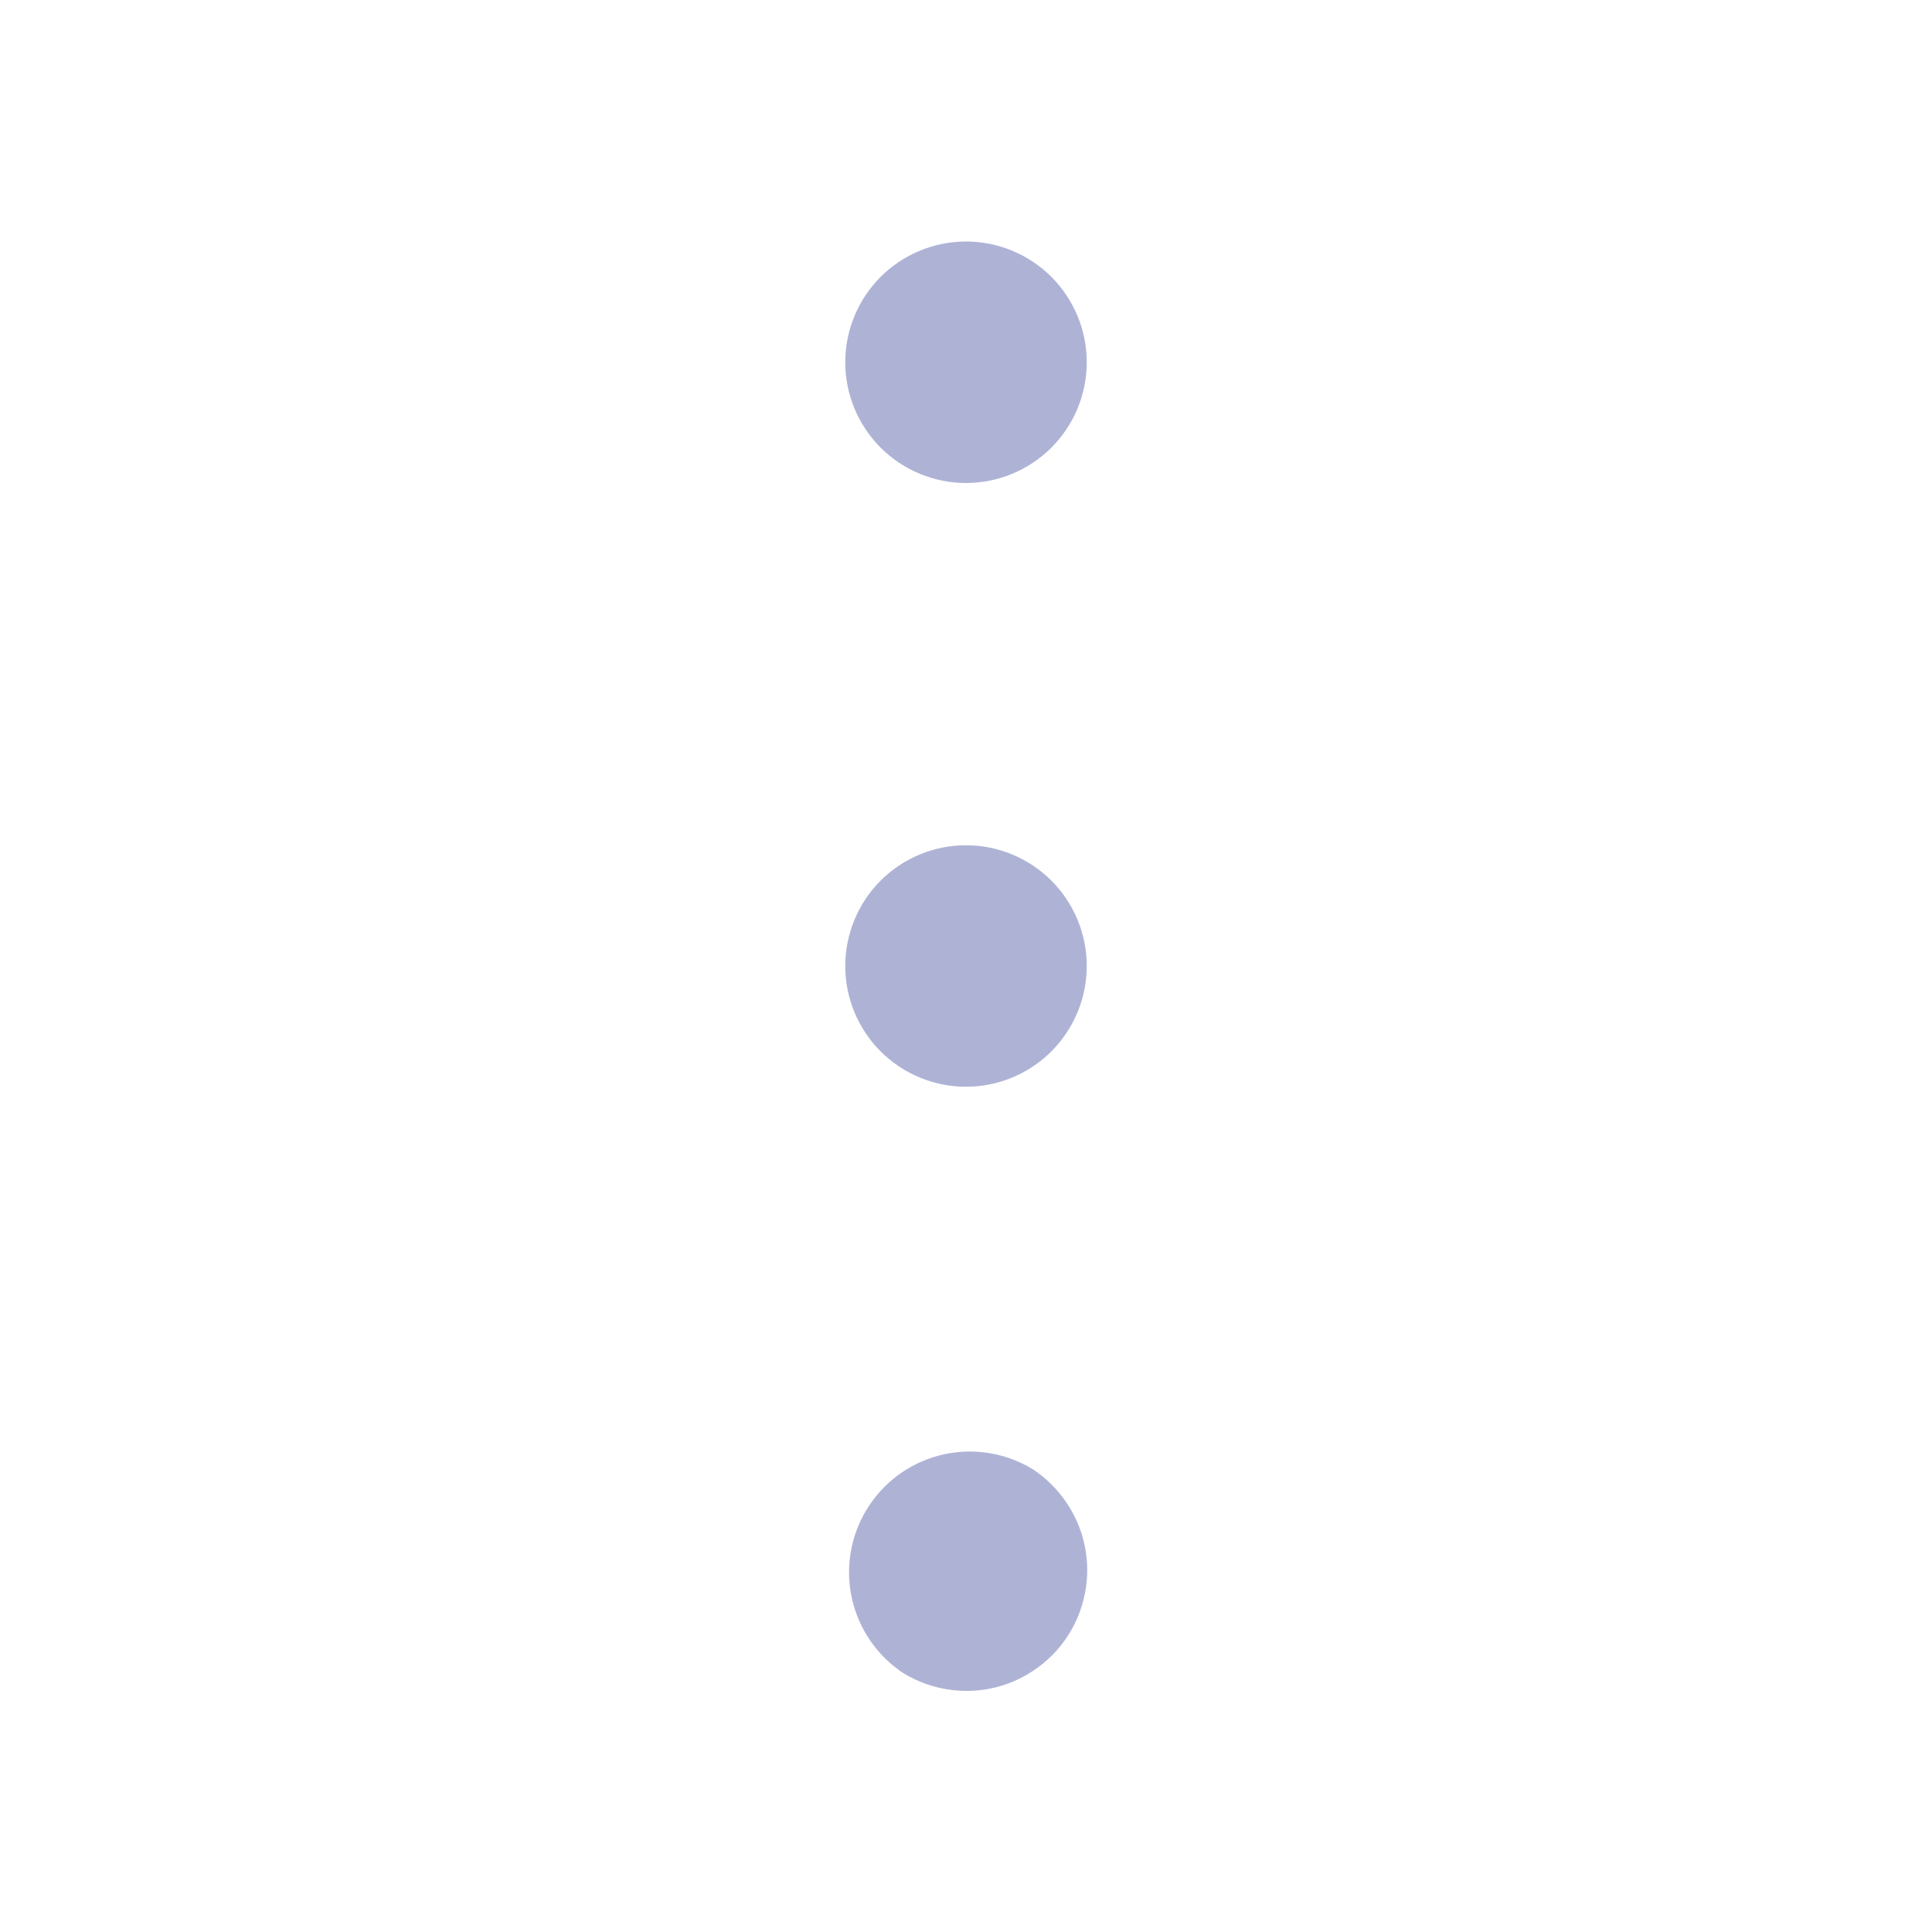 <svg width="20" height="20" viewBox="0 0 20 20" fill="none" xmlns="http://www.w3.org/2000/svg">
<path fill-rule="evenodd" clip-rule="evenodd" d="M9.305 17.29C9.441 17.382 9.595 17.447 9.756 17.479C9.918 17.512 10.084 17.513 10.246 17.481C10.407 17.449 10.561 17.386 10.698 17.294C10.835 17.203 10.953 17.086 11.044 16.949C11.136 16.812 11.199 16.658 11.231 16.496C11.263 16.335 11.263 16.169 11.23 16.007C11.198 15.846 11.133 15.692 11.041 15.556C10.949 15.419 10.831 15.302 10.694 15.211C10.418 15.042 10.088 14.986 9.772 15.055C9.456 15.124 9.179 15.313 9 15.582C8.82 15.851 8.752 16.179 8.809 16.497C8.866 16.815 9.044 17.099 9.306 17.289L9.305 17.29ZM10 11.25C9.668 11.25 9.351 11.118 9.116 10.884C8.882 10.649 8.75 10.332 8.75 10C8.75 9.668 8.882 9.351 9.116 9.116C9.351 8.882 9.668 8.75 10 8.75C10.332 8.75 10.649 8.882 10.884 9.116C11.118 9.351 11.25 9.668 11.25 10C11.25 10.332 11.118 10.649 10.884 10.884C10.649 11.118 10.332 11.25 10 11.25ZM10 5C9.668 5 9.351 4.868 9.116 4.634C8.882 4.399 8.75 4.082 8.75 3.75C8.75 3.418 8.882 3.101 9.116 2.866C9.351 2.632 9.668 2.5 10 2.5C10.332 2.5 10.649 2.632 10.884 2.866C11.118 3.101 11.25 3.418 11.25 3.75C11.25 4.082 11.118 4.399 10.884 4.634C10.649 4.868 10.332 5 10 5Z" fill="#AEB3D6"/>
</svg>
